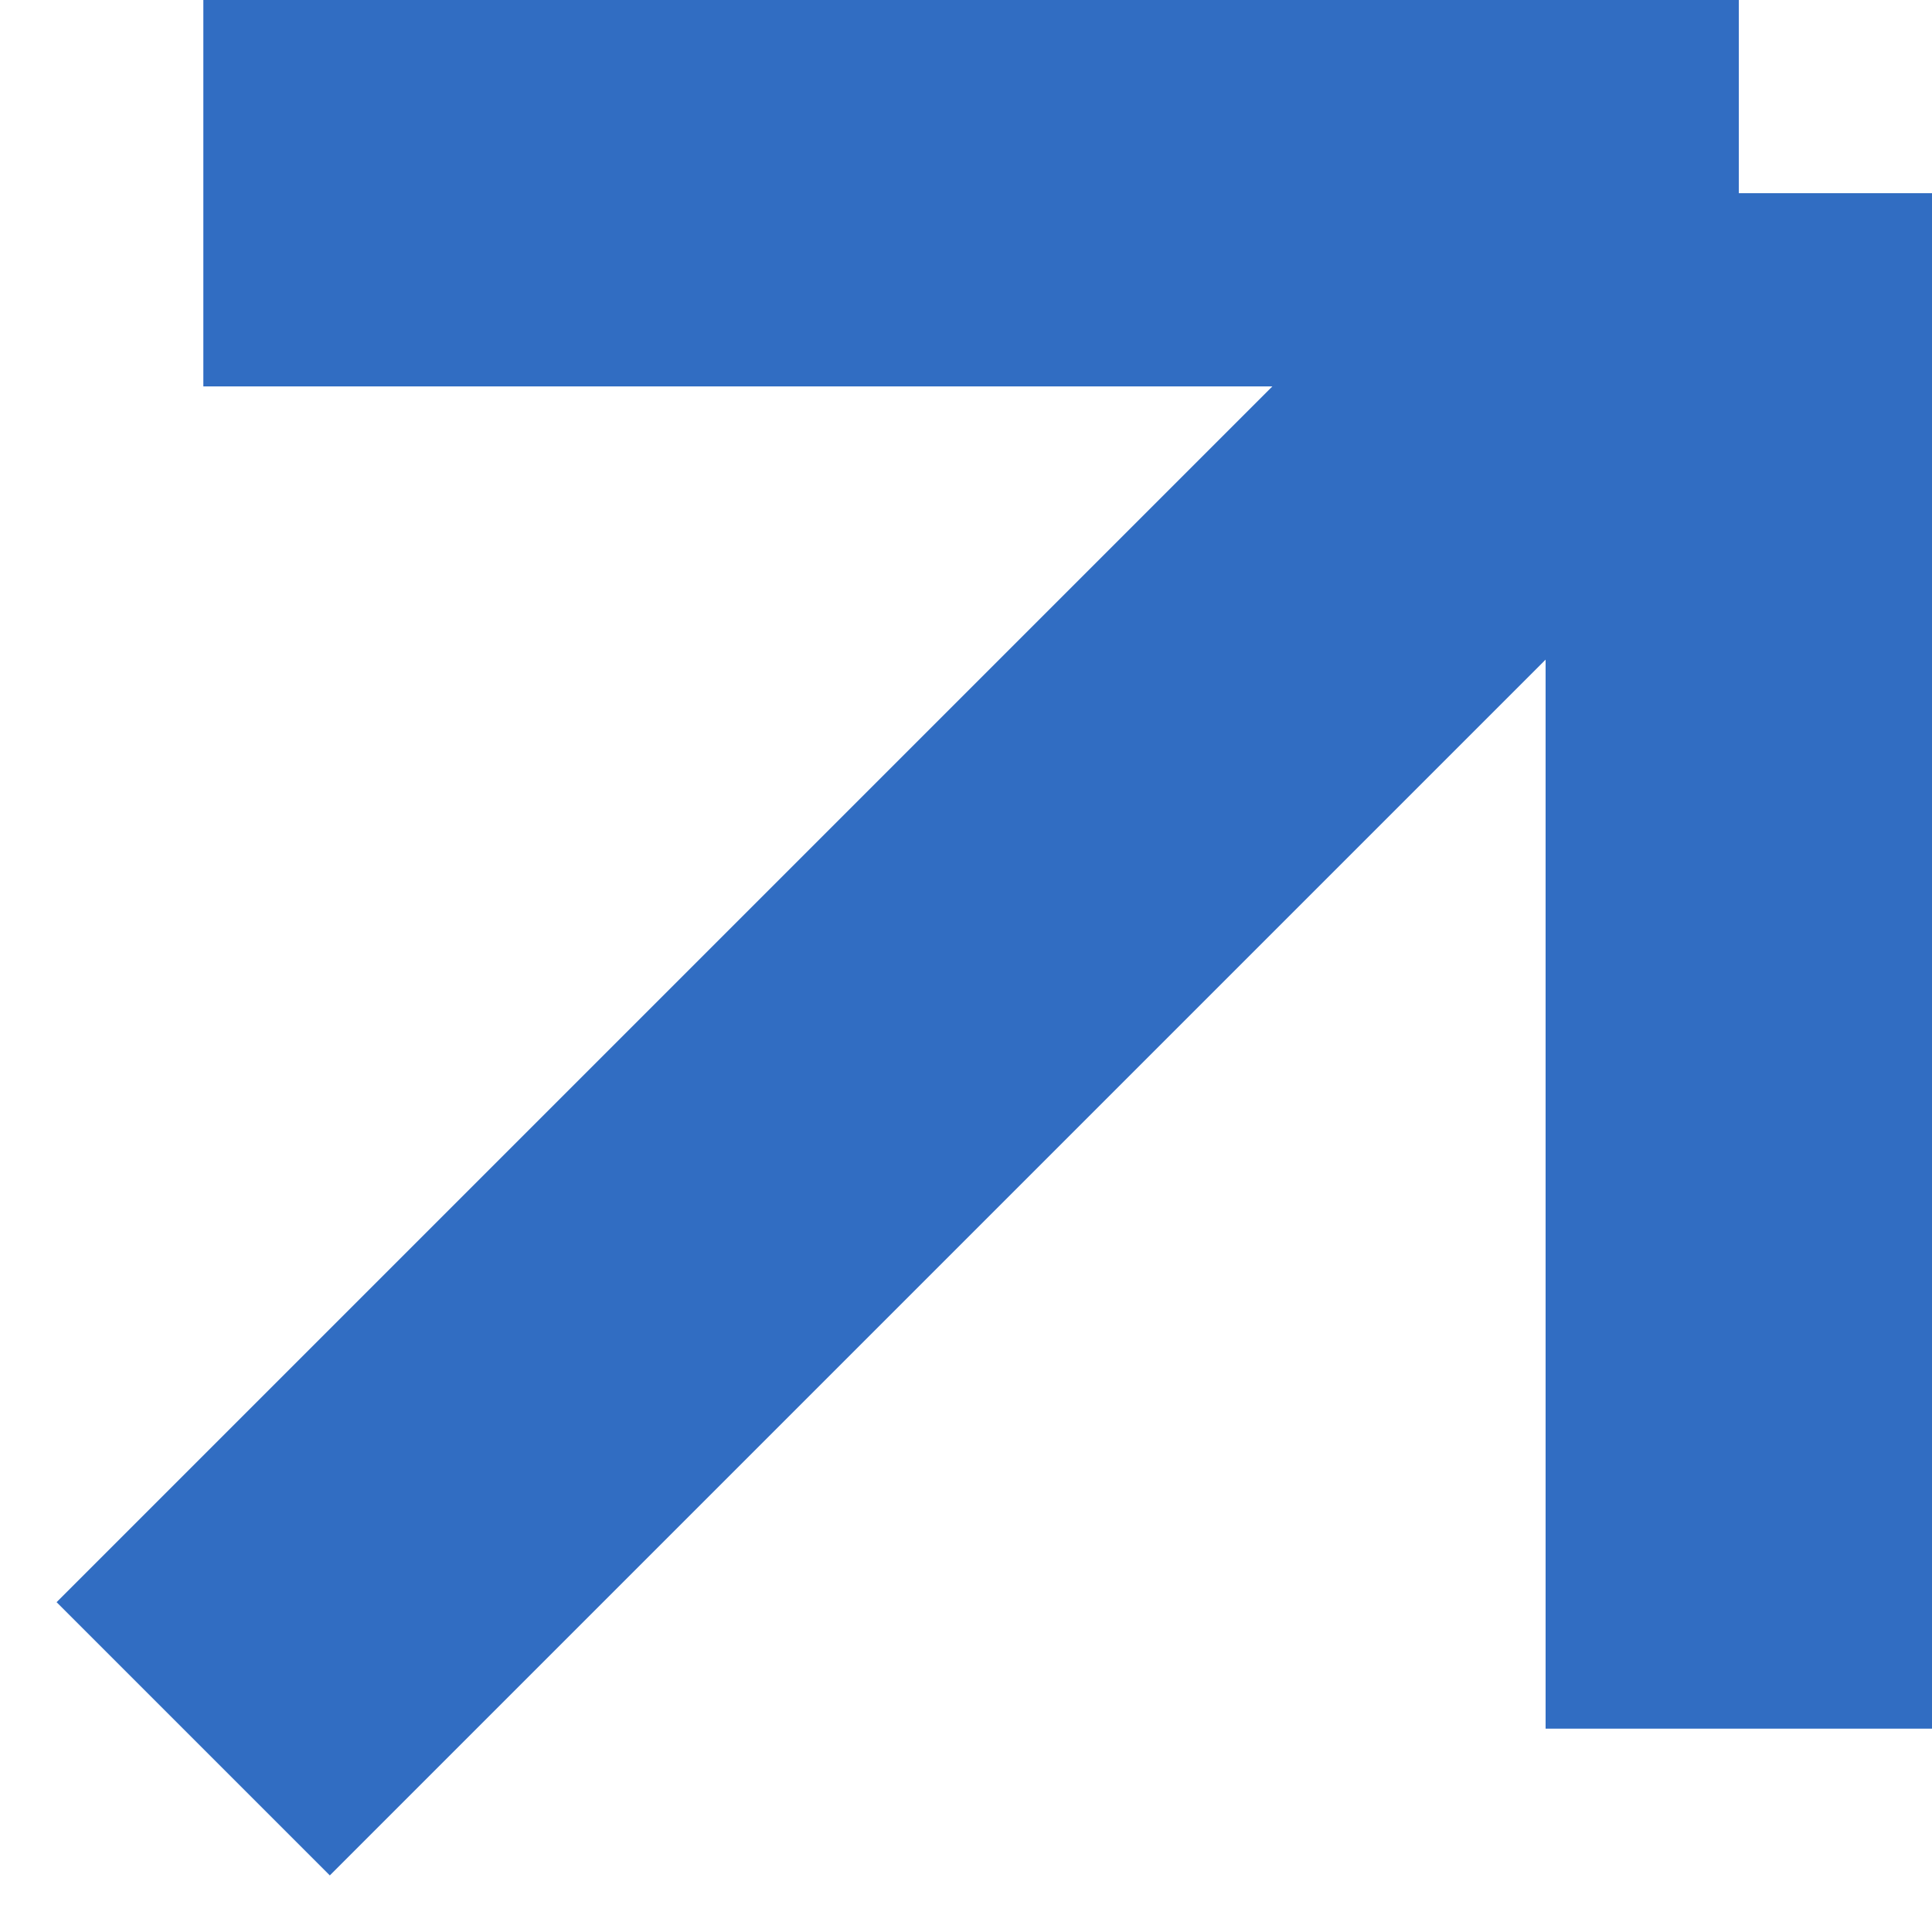 <svg width="8" height="8" fill="none" xmlns="http://www.w3.org/2000/svg"><g clip-path="url(#a)"><path d="M.8 7.2 7.2.8m0 0H.842M7.2.8v6.358" stroke="#316DC2" stroke-width="1.6"/></g><defs><clipPath id="a"><path fill="#fff" d="M0 0h8v8H0z"/></clipPath></defs></svg>